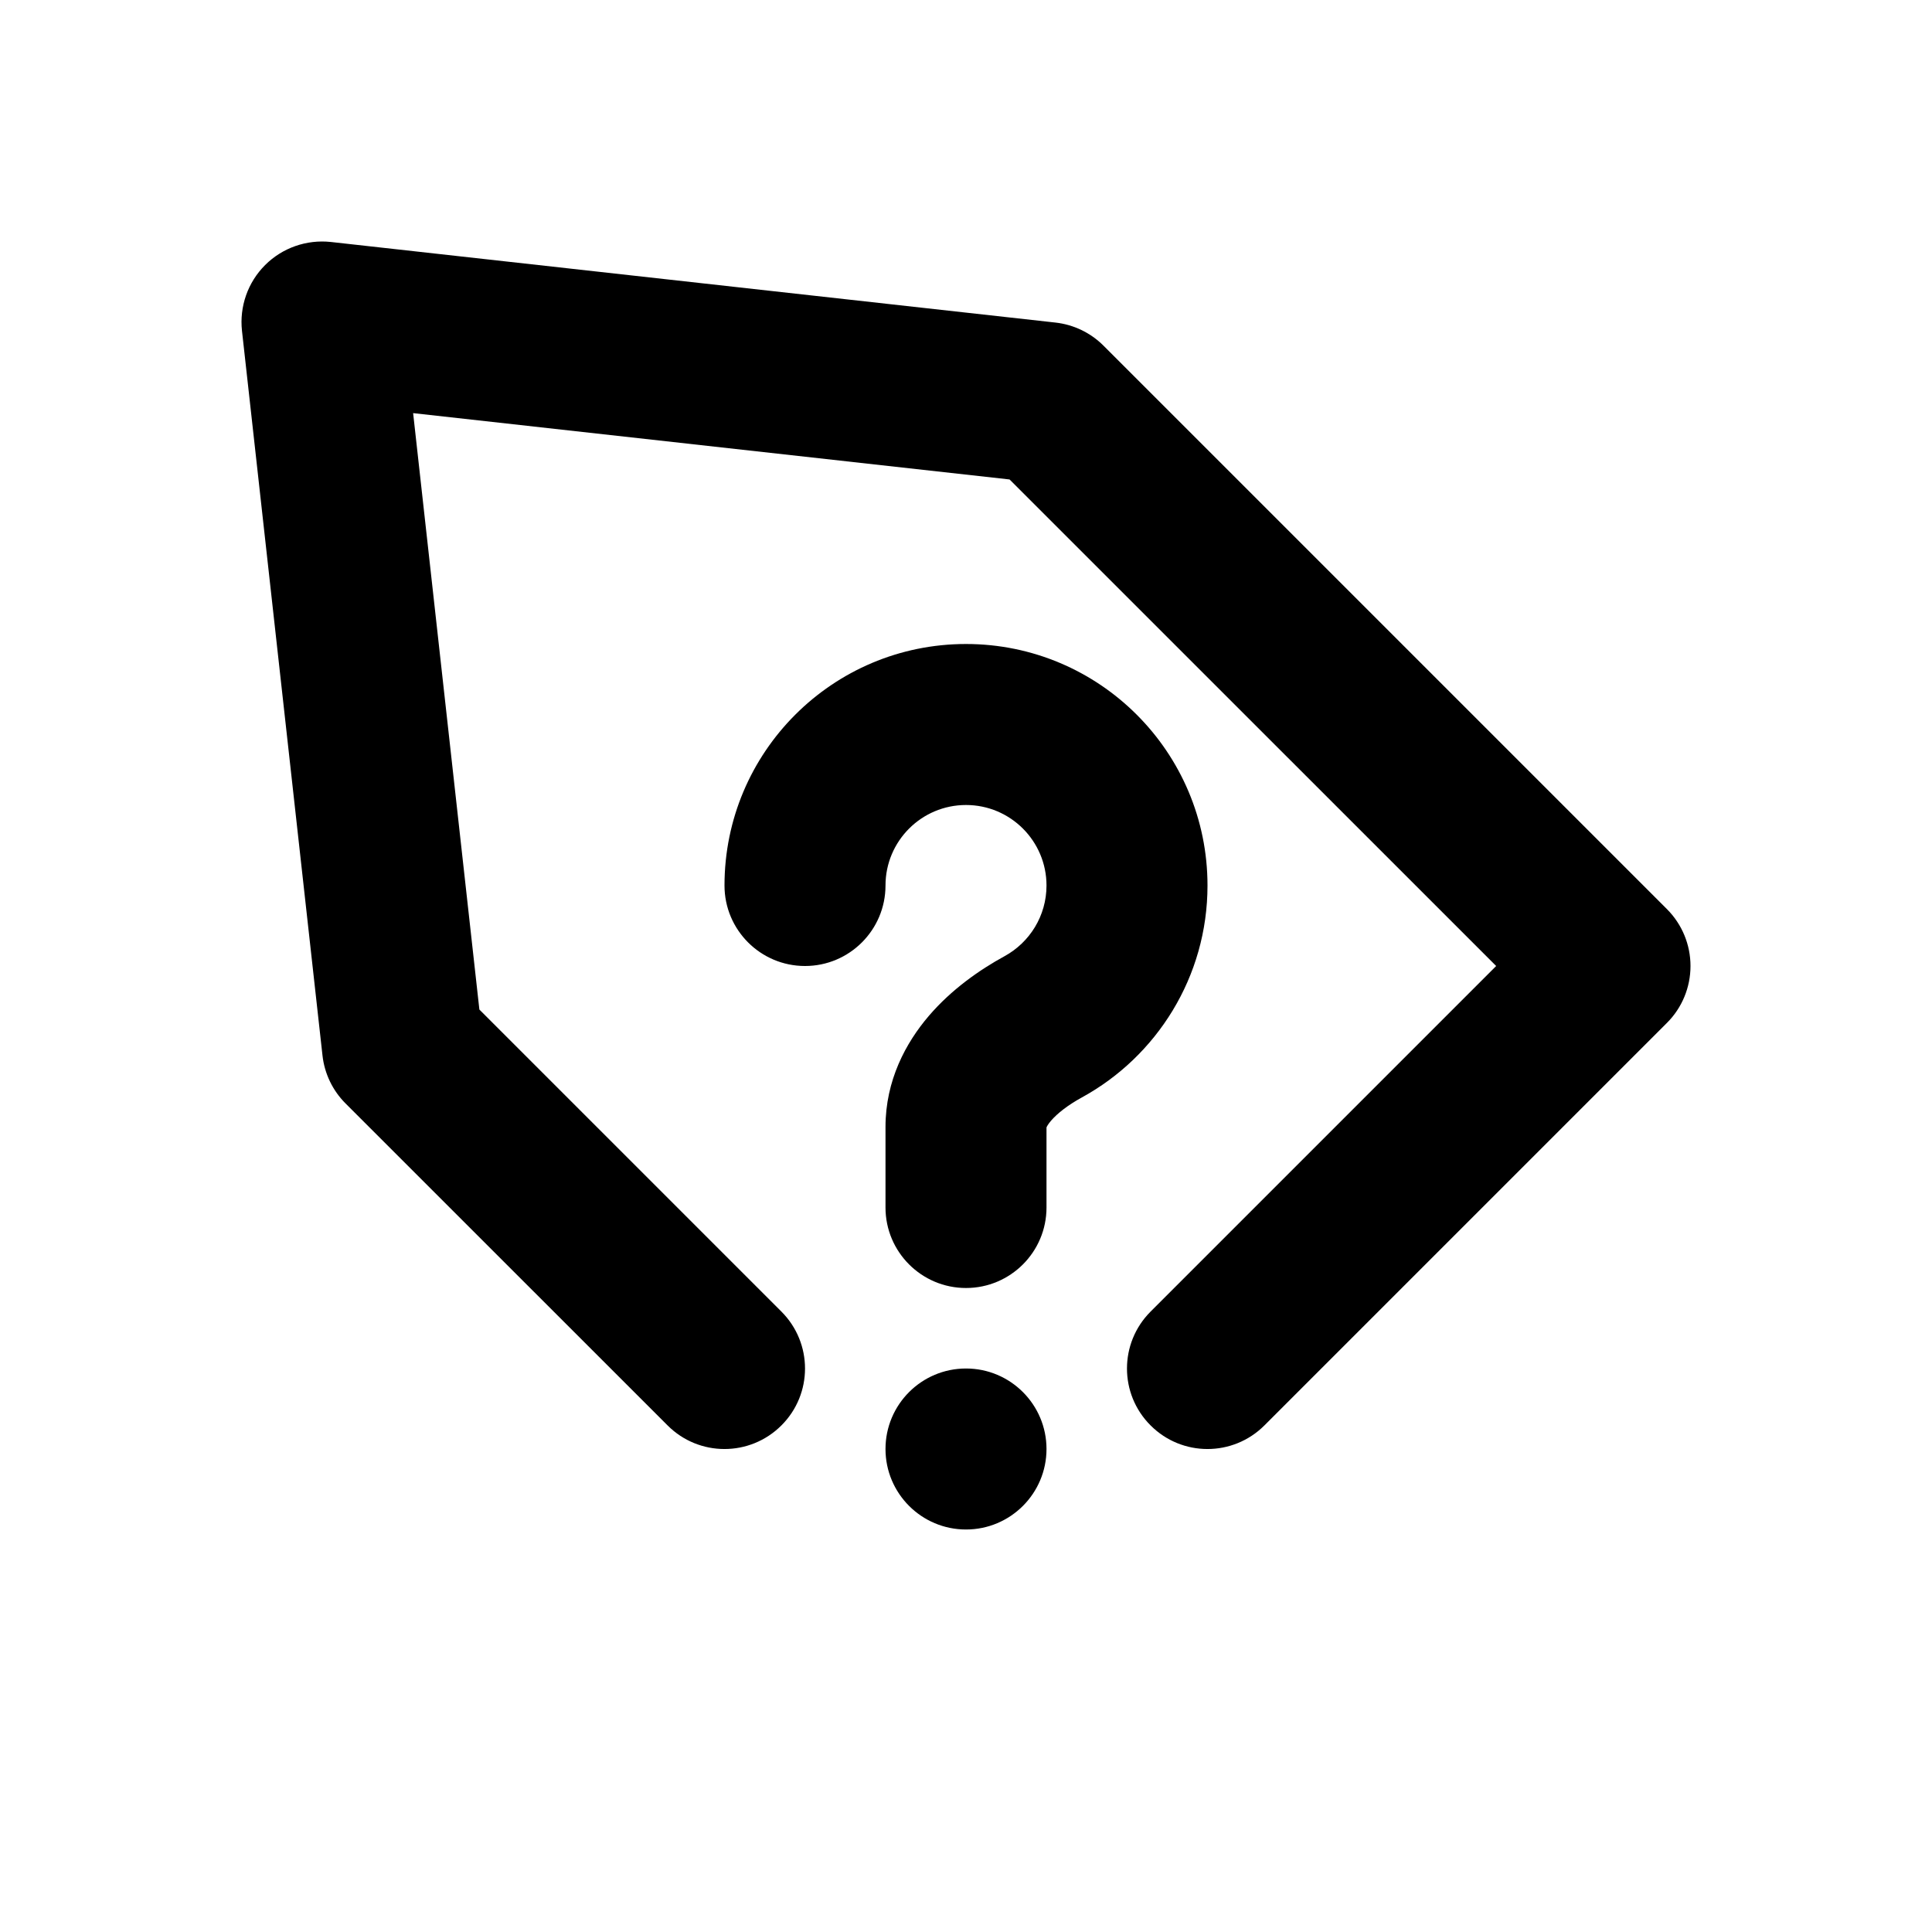 <svg width="24" height="24" viewBox="0 0 24 24" fill="none" xmlns="http://www.w3.org/2000/svg">
<path fill-rule="evenodd" clip-rule="evenodd" d="M3.293 3.293C3.508 3.078 3.809 2.973 4.111 3.006L13.111 4.007C13.336 4.032 13.547 4.133 13.707 4.293L20.707 11.293C20.895 11.481 21 11.735 21 12C21 12.265 20.895 12.52 20.707 12.707L15.707 17.707C15.316 18.098 14.683 18.098 14.293 17.707C13.902 17.317 13.902 16.684 14.293 16.293L18.586 12L12.541 5.956L5.132 5.132L5.955 12.541L9.707 16.293C10.098 16.684 10.098 17.317 9.707 17.707C9.316 18.098 8.683 18.098 8.293 17.707L4.293 13.708C4.132 13.547 4.031 13.337 4.006 13.111L3.006 4.11C2.973 3.808 3.078 3.508 3.293 3.293ZM12 10C11.448 10 11 10.448 11 11C11 11.552 10.552 12 10 12C9.448 12 9 11.552 9 11C9 9.343 10.343 8 12 8C13.657 8 15 9.343 15 11C15 12.137 14.367 13.125 13.439 13.633C13.265 13.728 13.134 13.832 13.057 13.921C13.017 13.968 13.004 13.995 13 14.006V15C13 15.552 12.552 16 12 16C11.448 16 11 15.552 11 15V14C11 13.42 11.253 12.953 11.539 12.619C11.82 12.291 12.168 12.048 12.479 11.878C12.791 11.707 13 11.377 13 11C13 10.448 12.552 10 12 10ZM12.999 14.011C12.998 14.011 12.999 14.01 13 14.007C12.999 14.01 12.999 14.011 12.999 14.011ZM12 19C12.552 19 13 18.552 13 18C13 17.448 12.552 17 12 17C11.448 17 11 17.448 11 18C11 18.552 11.448 19 12 19Z" fill="currentColor"/>
</svg>
